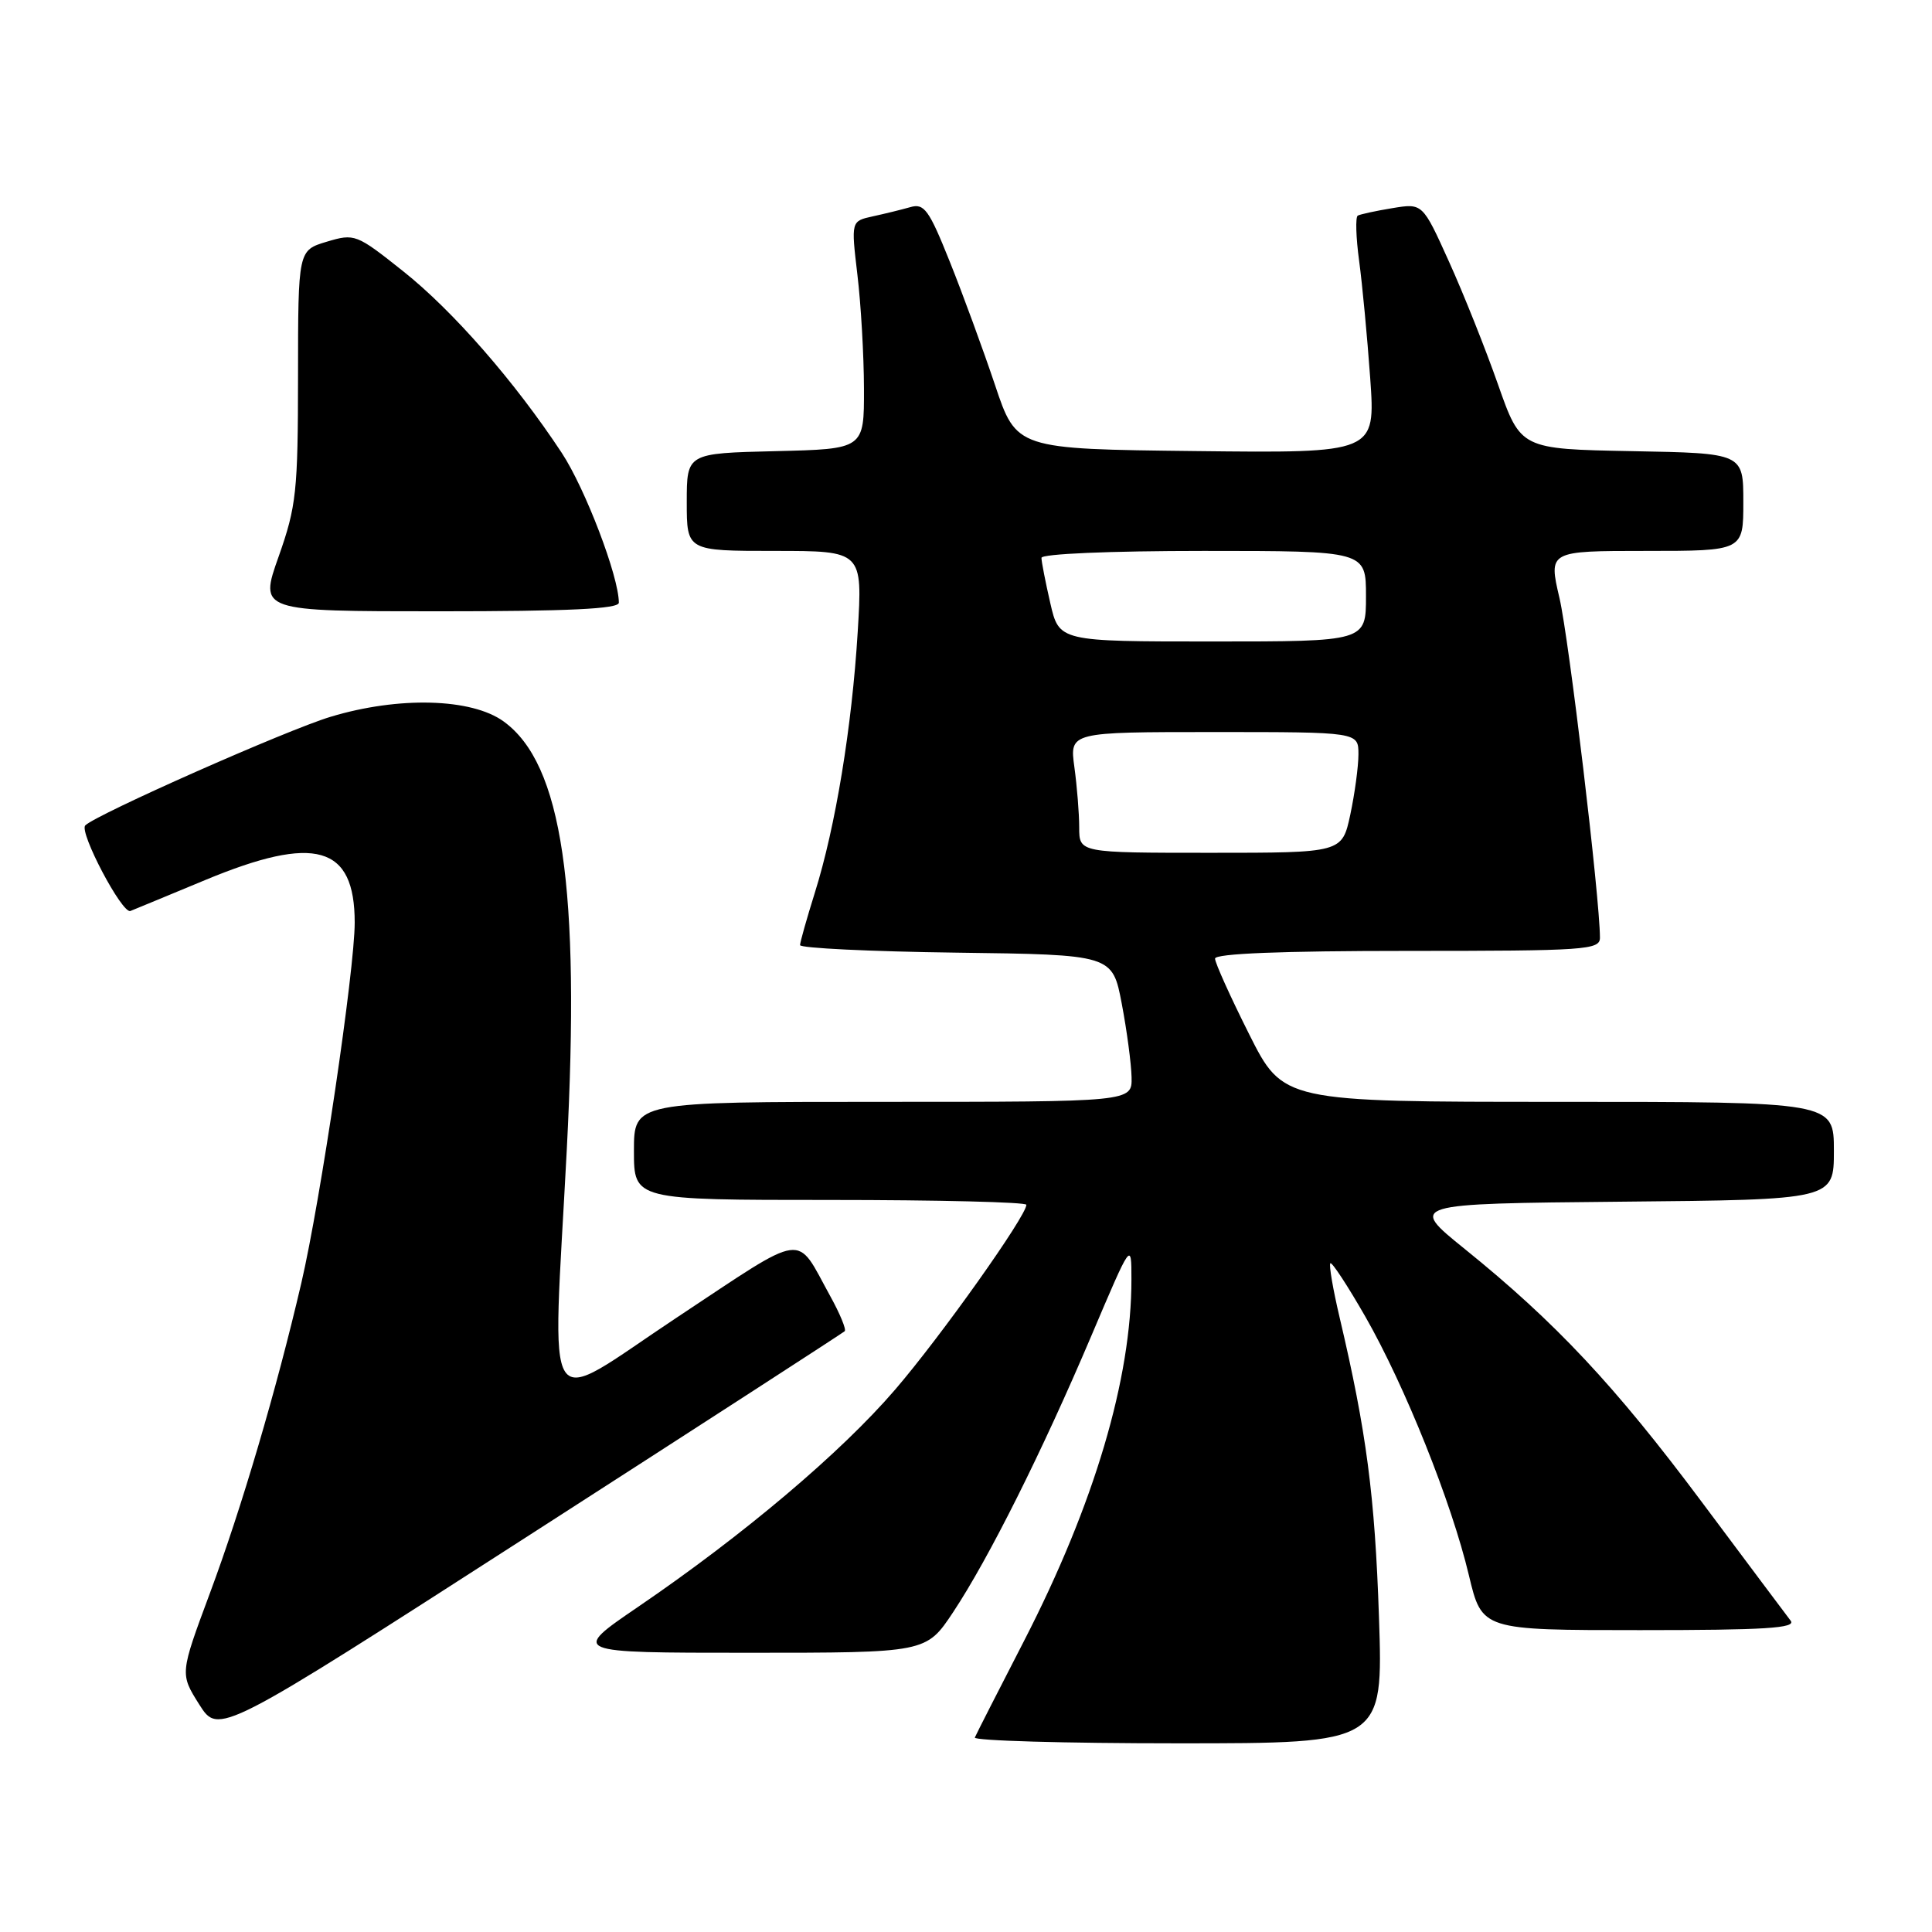<?xml version="1.0" encoding="UTF-8" standalone="no"?>
<!DOCTYPE svg PUBLIC "-//W3C//DTD SVG 1.1//EN" "http://www.w3.org/Graphics/SVG/1.1/DTD/svg11.dtd" >
<svg xmlns="http://www.w3.org/2000/svg" xmlns:xlink="http://www.w3.org/1999/xlink" version="1.1" viewBox="0 0 256 256">
 <g >
 <path fill="currentColor"
d=" M 182.72 214.25 C 182.18 198.21 181.06 189.67 177.52 174.63 C 176.63 170.86 176.07 167.60 176.28 167.39 C 176.48 167.18 178.57 170.37 180.92 174.47 C 186.16 183.64 192.34 199.06 194.64 208.75 C 196.37 216.00 196.37 216.00 217.31 216.00 C 233.91 216.00 238.04 215.74 237.27 214.75 C 236.74 214.06 231.43 206.97 225.48 199.00 C 213.99 183.61 206.12 175.21 194.08 165.49 C 186.66 159.50 186.66 159.50 214.83 159.23 C 243.00 158.97 243.00 158.97 243.00 152.48 C 243.00 146.00 243.00 146.00 206.51 146.00 C 170.02 146.00 170.02 146.00 165.51 137.02 C 163.03 132.08 161.00 127.58 161.00 127.02 C 161.00 126.35 169.83 126.00 186.50 126.00 C 210.12 126.00 212.00 125.87 212.00 124.25 C 212.00 119.07 207.89 84.60 206.64 79.25 C 205.18 73.00 205.18 73.00 218.09 73.00 C 231.00 73.00 231.00 73.00 231.00 66.53 C 231.00 60.05 231.00 60.05 216.25 59.78 C 201.50 59.50 201.50 59.50 198.50 50.96 C 196.85 46.26 193.93 38.93 192.00 34.67 C 188.50 26.92 188.50 26.92 184.50 27.58 C 182.30 27.94 180.24 28.39 179.91 28.57 C 179.59 28.76 179.67 31.45 180.09 34.55 C 180.51 37.65 181.17 44.65 181.56 50.11 C 182.26 60.04 182.26 60.04 158.47 59.77 C 134.68 59.50 134.68 59.50 131.84 51.00 C 130.27 46.33 127.58 38.98 125.85 34.67 C 123.09 27.77 122.46 26.91 120.61 27.45 C 119.45 27.78 117.21 28.33 115.64 28.67 C 112.77 29.30 112.77 29.30 113.61 36.40 C 114.08 40.30 114.47 47.10 114.48 51.50 C 114.50 59.50 114.50 59.50 102.75 59.78 C 91.00 60.06 91.00 60.06 91.00 66.53 C 91.00 73.00 91.00 73.00 102.65 73.00 C 114.30 73.00 114.30 73.00 113.65 83.75 C 112.88 96.34 110.71 109.57 107.97 118.29 C 106.90 121.71 106.02 124.83 106.01 125.23 C 106.01 125.63 115.31 126.08 126.70 126.23 C 147.40 126.50 147.40 126.50 148.64 133.00 C 149.32 136.57 149.90 140.96 149.94 142.75 C 150.00 146.00 150.00 146.00 117.00 146.00 C 84.00 146.00 84.00 146.00 84.00 152.50 C 84.00 159.00 84.00 159.00 110.00 159.00 C 124.30 159.00 136.00 159.29 136.00 159.64 C 136.00 161.12 124.67 177.09 118.61 184.13 C 111.45 192.47 98.50 203.41 84.56 212.91 C 75.63 219.00 75.63 219.00 99.17 219.00 C 122.72 219.00 122.72 219.00 126.29 213.63 C 131.01 206.51 138.08 192.38 144.61 177.00 C 149.92 164.50 149.92 164.50 149.92 169.50 C 149.94 182.67 144.99 199.34 135.70 217.41 C 132.29 224.03 129.35 229.80 129.17 230.23 C 128.98 230.65 141.08 231.00 156.05 231.00 C 183.28 231.00 183.28 231.00 182.72 214.25 Z  M 111.93 176.39 C 112.16 176.16 111.30 174.07 110.01 171.74 C 105.34 163.28 107.13 163.03 89.71 174.56 C 71.54 186.60 73.19 189.10 75.10 152.37 C 76.91 117.52 74.51 101.24 66.74 95.60 C 62.49 92.51 52.83 92.25 43.80 94.98 C 38.04 96.71 12.76 107.91 11.30 109.37 C 10.44 110.23 16.19 121.14 17.28 120.71 C 17.95 120.44 22.41 118.60 27.19 116.61 C 41.79 110.54 47.00 112.03 47.00 122.25 C 47.00 128.50 42.47 159.08 39.93 170.00 C 36.64 184.13 31.99 199.90 27.80 211.14 C 23.84 221.79 23.84 221.79 26.40 225.85 C 28.97 229.91 28.97 229.91 70.23 203.36 C 92.93 188.76 111.69 176.62 111.93 176.39 Z  M 82.00 79.86 C 82.00 76.40 77.56 64.76 74.43 60.00 C 68.22 50.58 60.02 41.18 53.42 35.94 C 47.22 31.01 47.00 30.92 43.29 32.03 C 39.50 33.17 39.50 33.17 39.49 49.83 C 39.48 65.15 39.27 67.09 36.92 73.75 C 34.35 81.00 34.35 81.00 58.18 81.00 C 75.37 81.00 82.00 80.68 82.00 79.86 Z  M 143.00 109.64 C 143.00 107.79 142.71 104.19 142.36 101.64 C 141.73 97.00 141.73 97.00 160.86 97.00 C 180.00 97.00 180.00 97.00 180.00 99.95 C 180.00 101.57 179.51 105.17 178.92 107.95 C 177.83 113.00 177.83 113.00 160.42 113.00 C 143.00 113.00 143.00 113.00 143.00 109.64 Z  M 139.17 79.92 C 138.53 77.13 138.00 74.43 138.00 73.92 C 138.00 73.39 147.02 73.00 159.50 73.00 C 181.00 73.00 181.00 73.00 181.00 79.00 C 181.00 85.00 181.00 85.00 160.67 85.00 C 140.34 85.00 140.34 85.00 139.17 79.92 Z "/>
</g>
</svg>